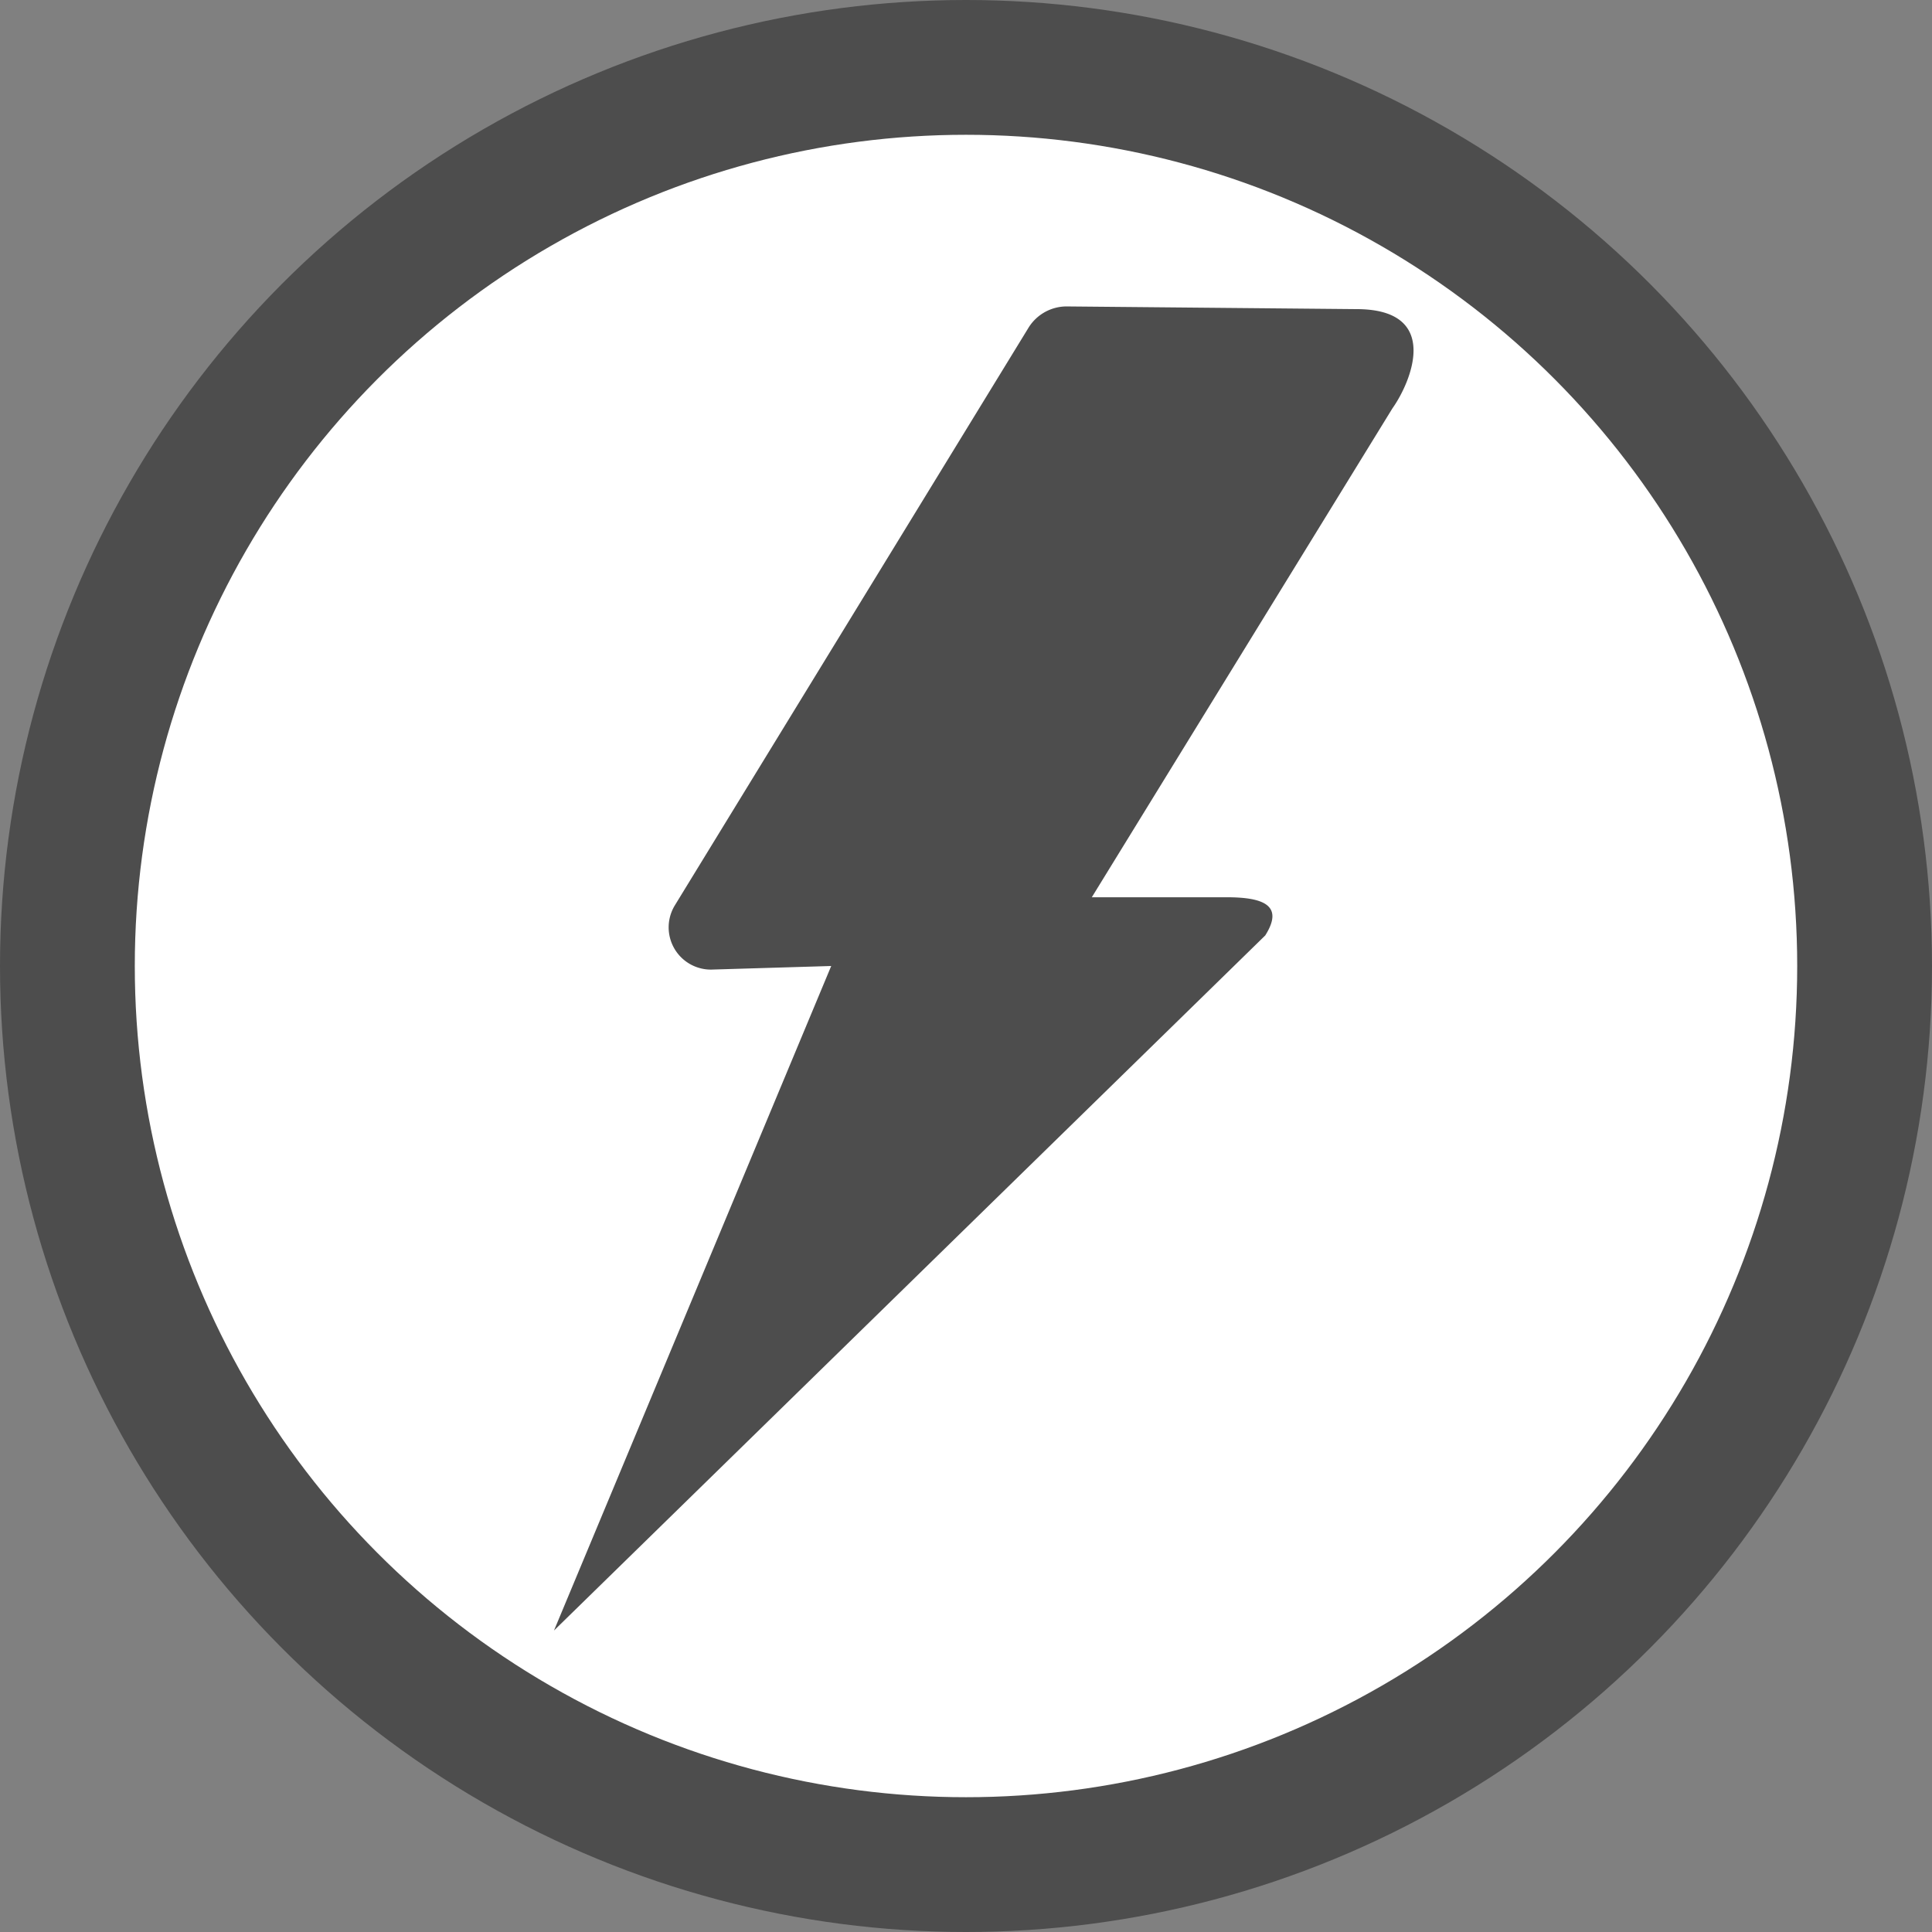 <svg id="Layer_1" data-name="Layer 1" xmlns="http://www.w3.org/2000/svg" width="43" height="43" viewBox="0 0 43 43">
  <rect x="0" y="0" width="43" height="43" fill="#808080" stroke="none"/>
  <title>Electricity Badge</title>
  <circle cx="21.5" cy="21.5" r="20" fill="#fff" stroke="#4d4d4d" stroke-miterlimit="10" stroke-width="3"/>
  <path d="M28.69,5.38l-6.46-.06a1,1,0,0,0-.83.46L13.52,18.65a0.94,0.94,0,0,0,.81,1.43L17,20,10.83,34.79,26.66,19.32c0.43-.68-0.06-0.85-0.86-0.85h-3L29.49,7.59C29.91,7,30.59,5.38,28.69,5.38Z" transform="translate(1.5 1.5)" fill="#4d4d4d"/>
</svg>

